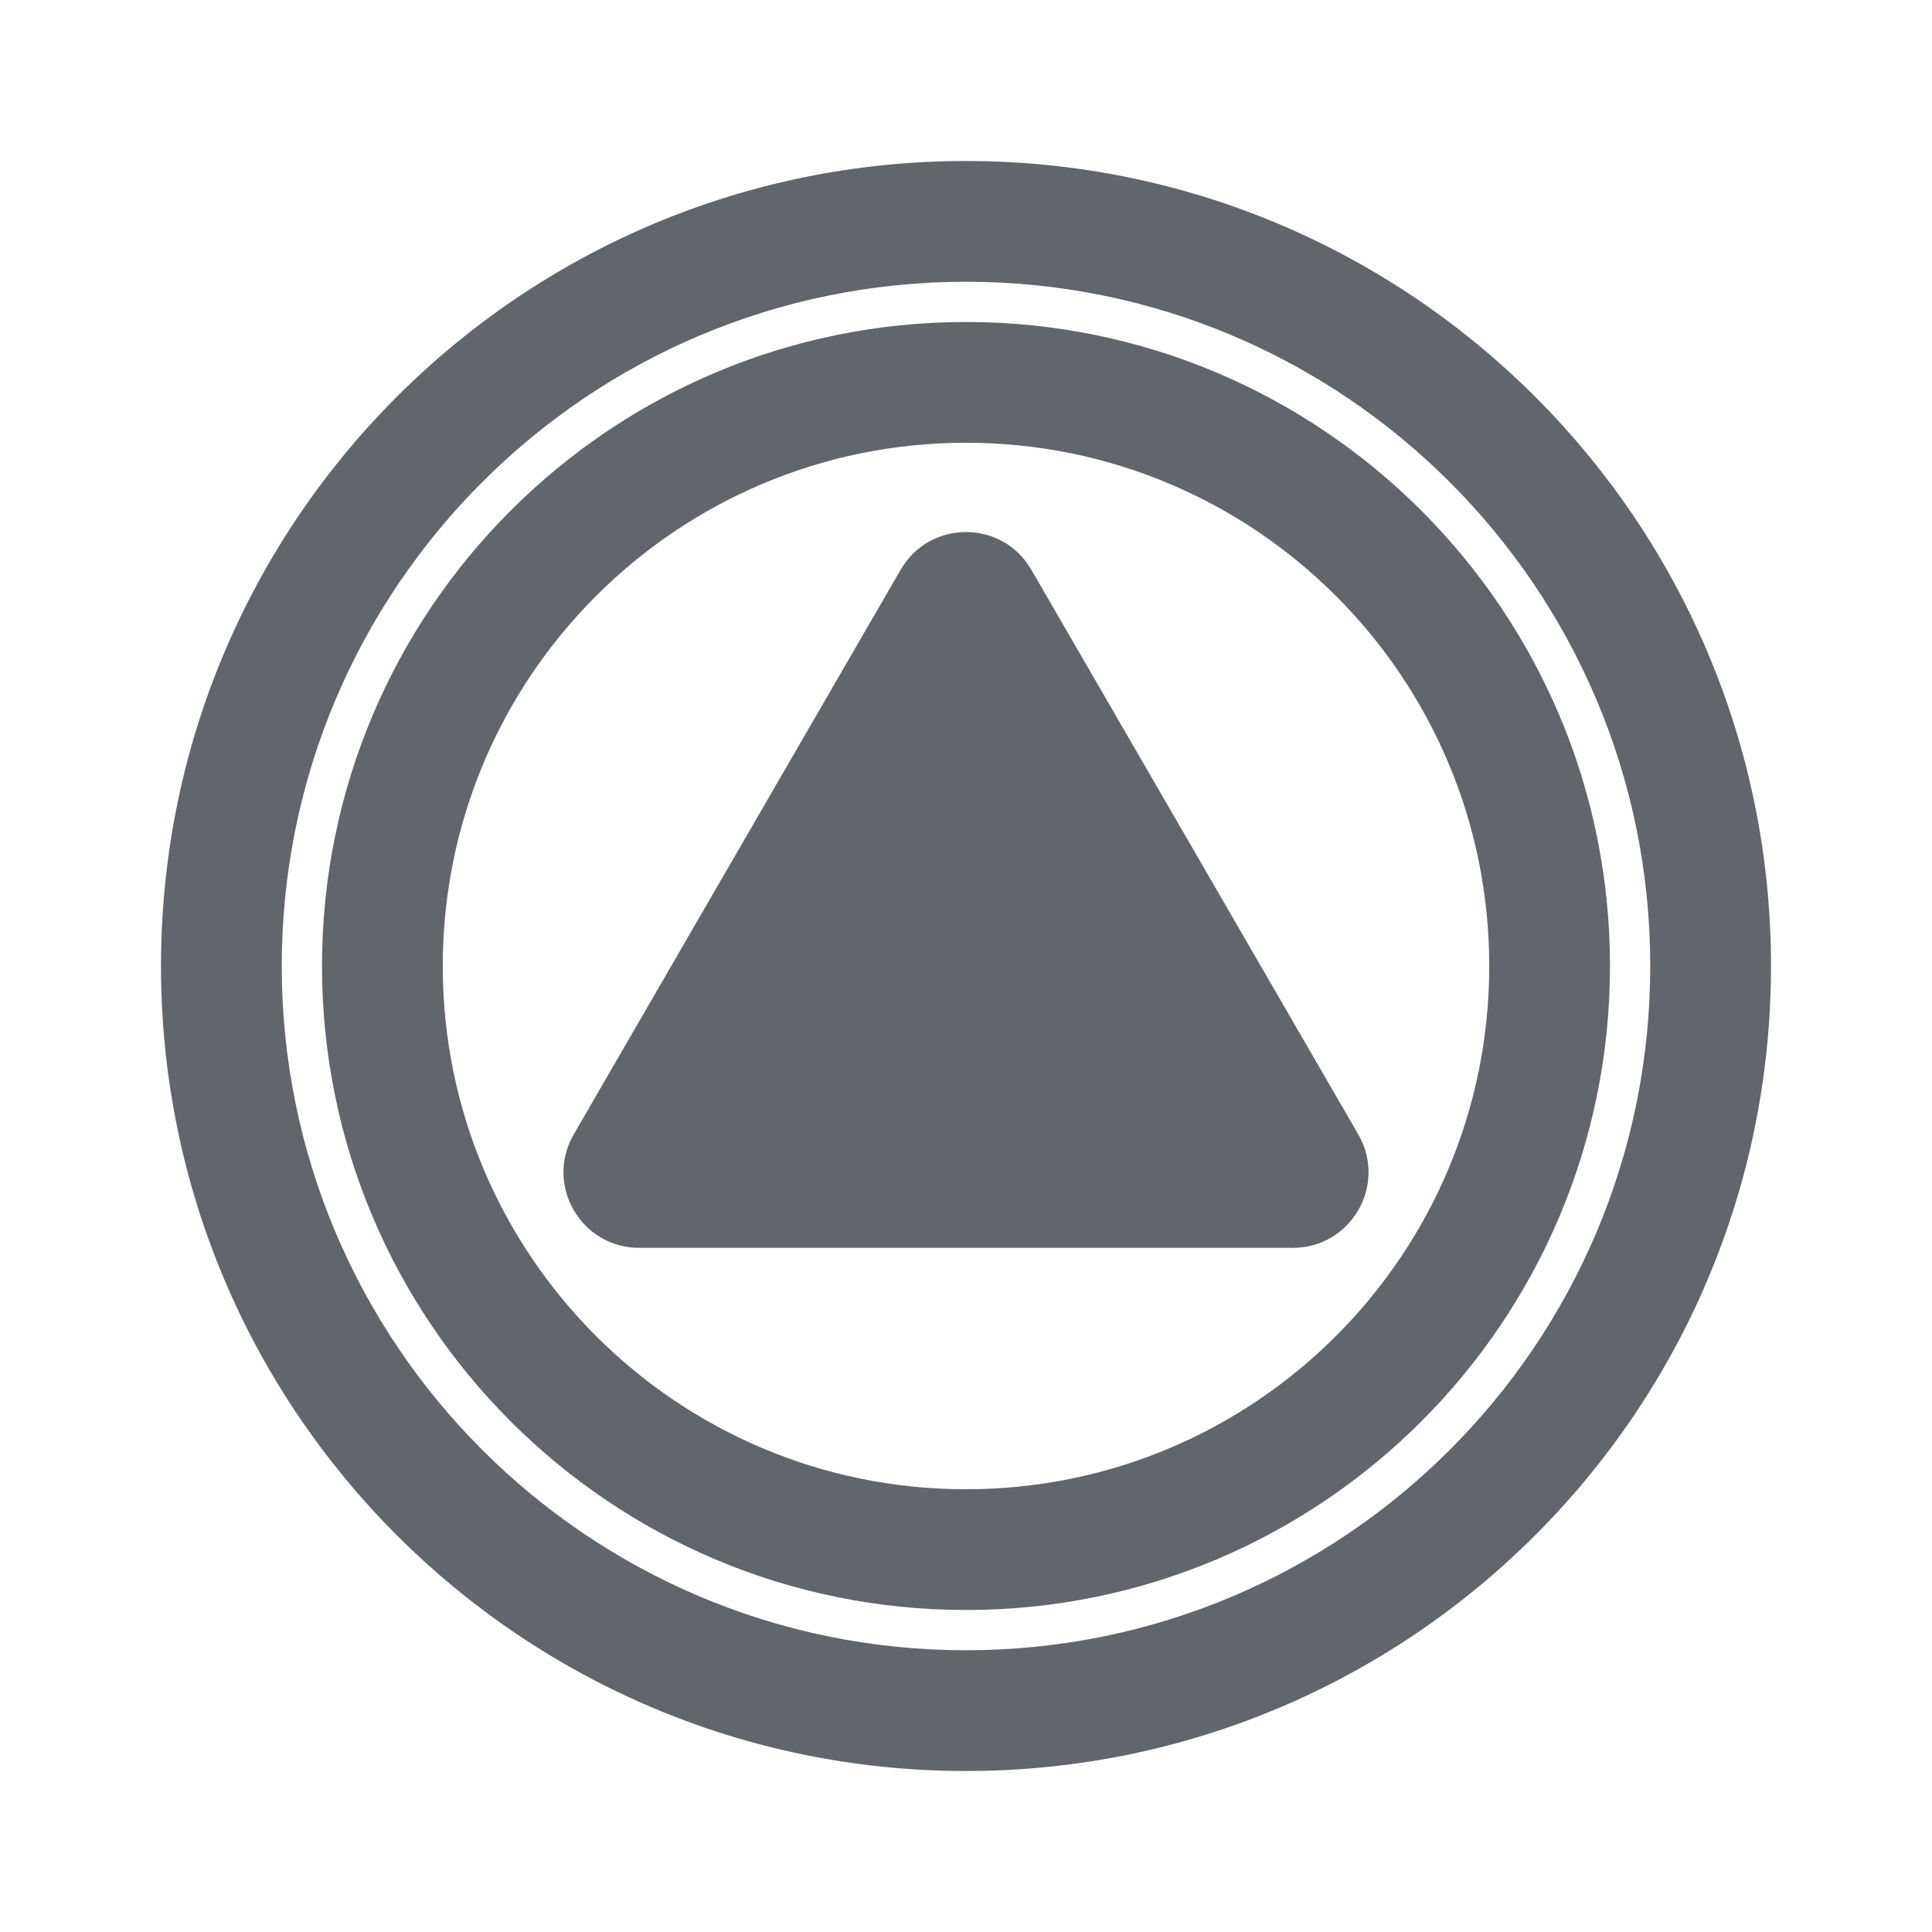 <svg width="24" height="24" viewBox="0 0 24 24" fill="none" xmlns="http://www.w3.org/2000/svg">
<path fill-rule="evenodd" clip-rule="evenodd" d="M12 20.5C16.694 20.5 20.5 16.694 20.5 12C20.5 7.306 16.694 3.5 12 3.5C7.306 3.5 3.5 7.306 3.5 12C3.5 16.694 7.306 20.5 12 20.5ZM22 12C22 17.523 17.523 22 12 22C6.477 22 2 17.523 2 12C2 6.477 6.477 2 12 2C17.523 2 22 6.477 22 12Z" fill="#60666B"/>
<path fill-rule="evenodd" clip-rule="evenodd" d="M12 18.5C15.59 18.5 18.5 15.59 18.5 12C18.5 8.41 15.59 5.5 12 5.5C8.41 5.5 5.5 8.41 5.5 12C5.5 15.59 8.41 18.5 12 18.5ZM20 12C20 16.418 16.418 20 12 20C7.582 20 4 16.418 4 12C4 7.582 7.582 4 12 4C16.418 4 20 7.582 20 12Z" fill="#60666B"/>
<path fill-rule="evenodd" clip-rule="evenodd" d="M11.621 7.328C11.79 7.036 12.21 7.036 12.379 7.328L16.44 14.343C16.61 14.635 16.399 15.001 16.061 15.001H7.939C7.601 15.001 7.39 14.635 7.56 14.343L11.621 7.328Z" fill="#60666B"/>
<path fill-rule="evenodd" clip-rule="evenodd" d="M12 7.671L15.954 14.501H8.046L12 7.671ZM12.053 7.579L12.053 7.579ZM11.188 7.078C11.549 6.453 12.451 6.453 12.812 7.078L12.812 7.078L16.873 14.092L16.873 14.092C17.235 14.718 16.784 15.501 16.061 15.501H7.939C7.216 15.501 6.765 14.718 7.127 14.092L7.127 14.092L11.188 7.078C11.188 7.078 11.188 7.078 11.188 7.078Z" fill="#60666B"/>
</svg>
